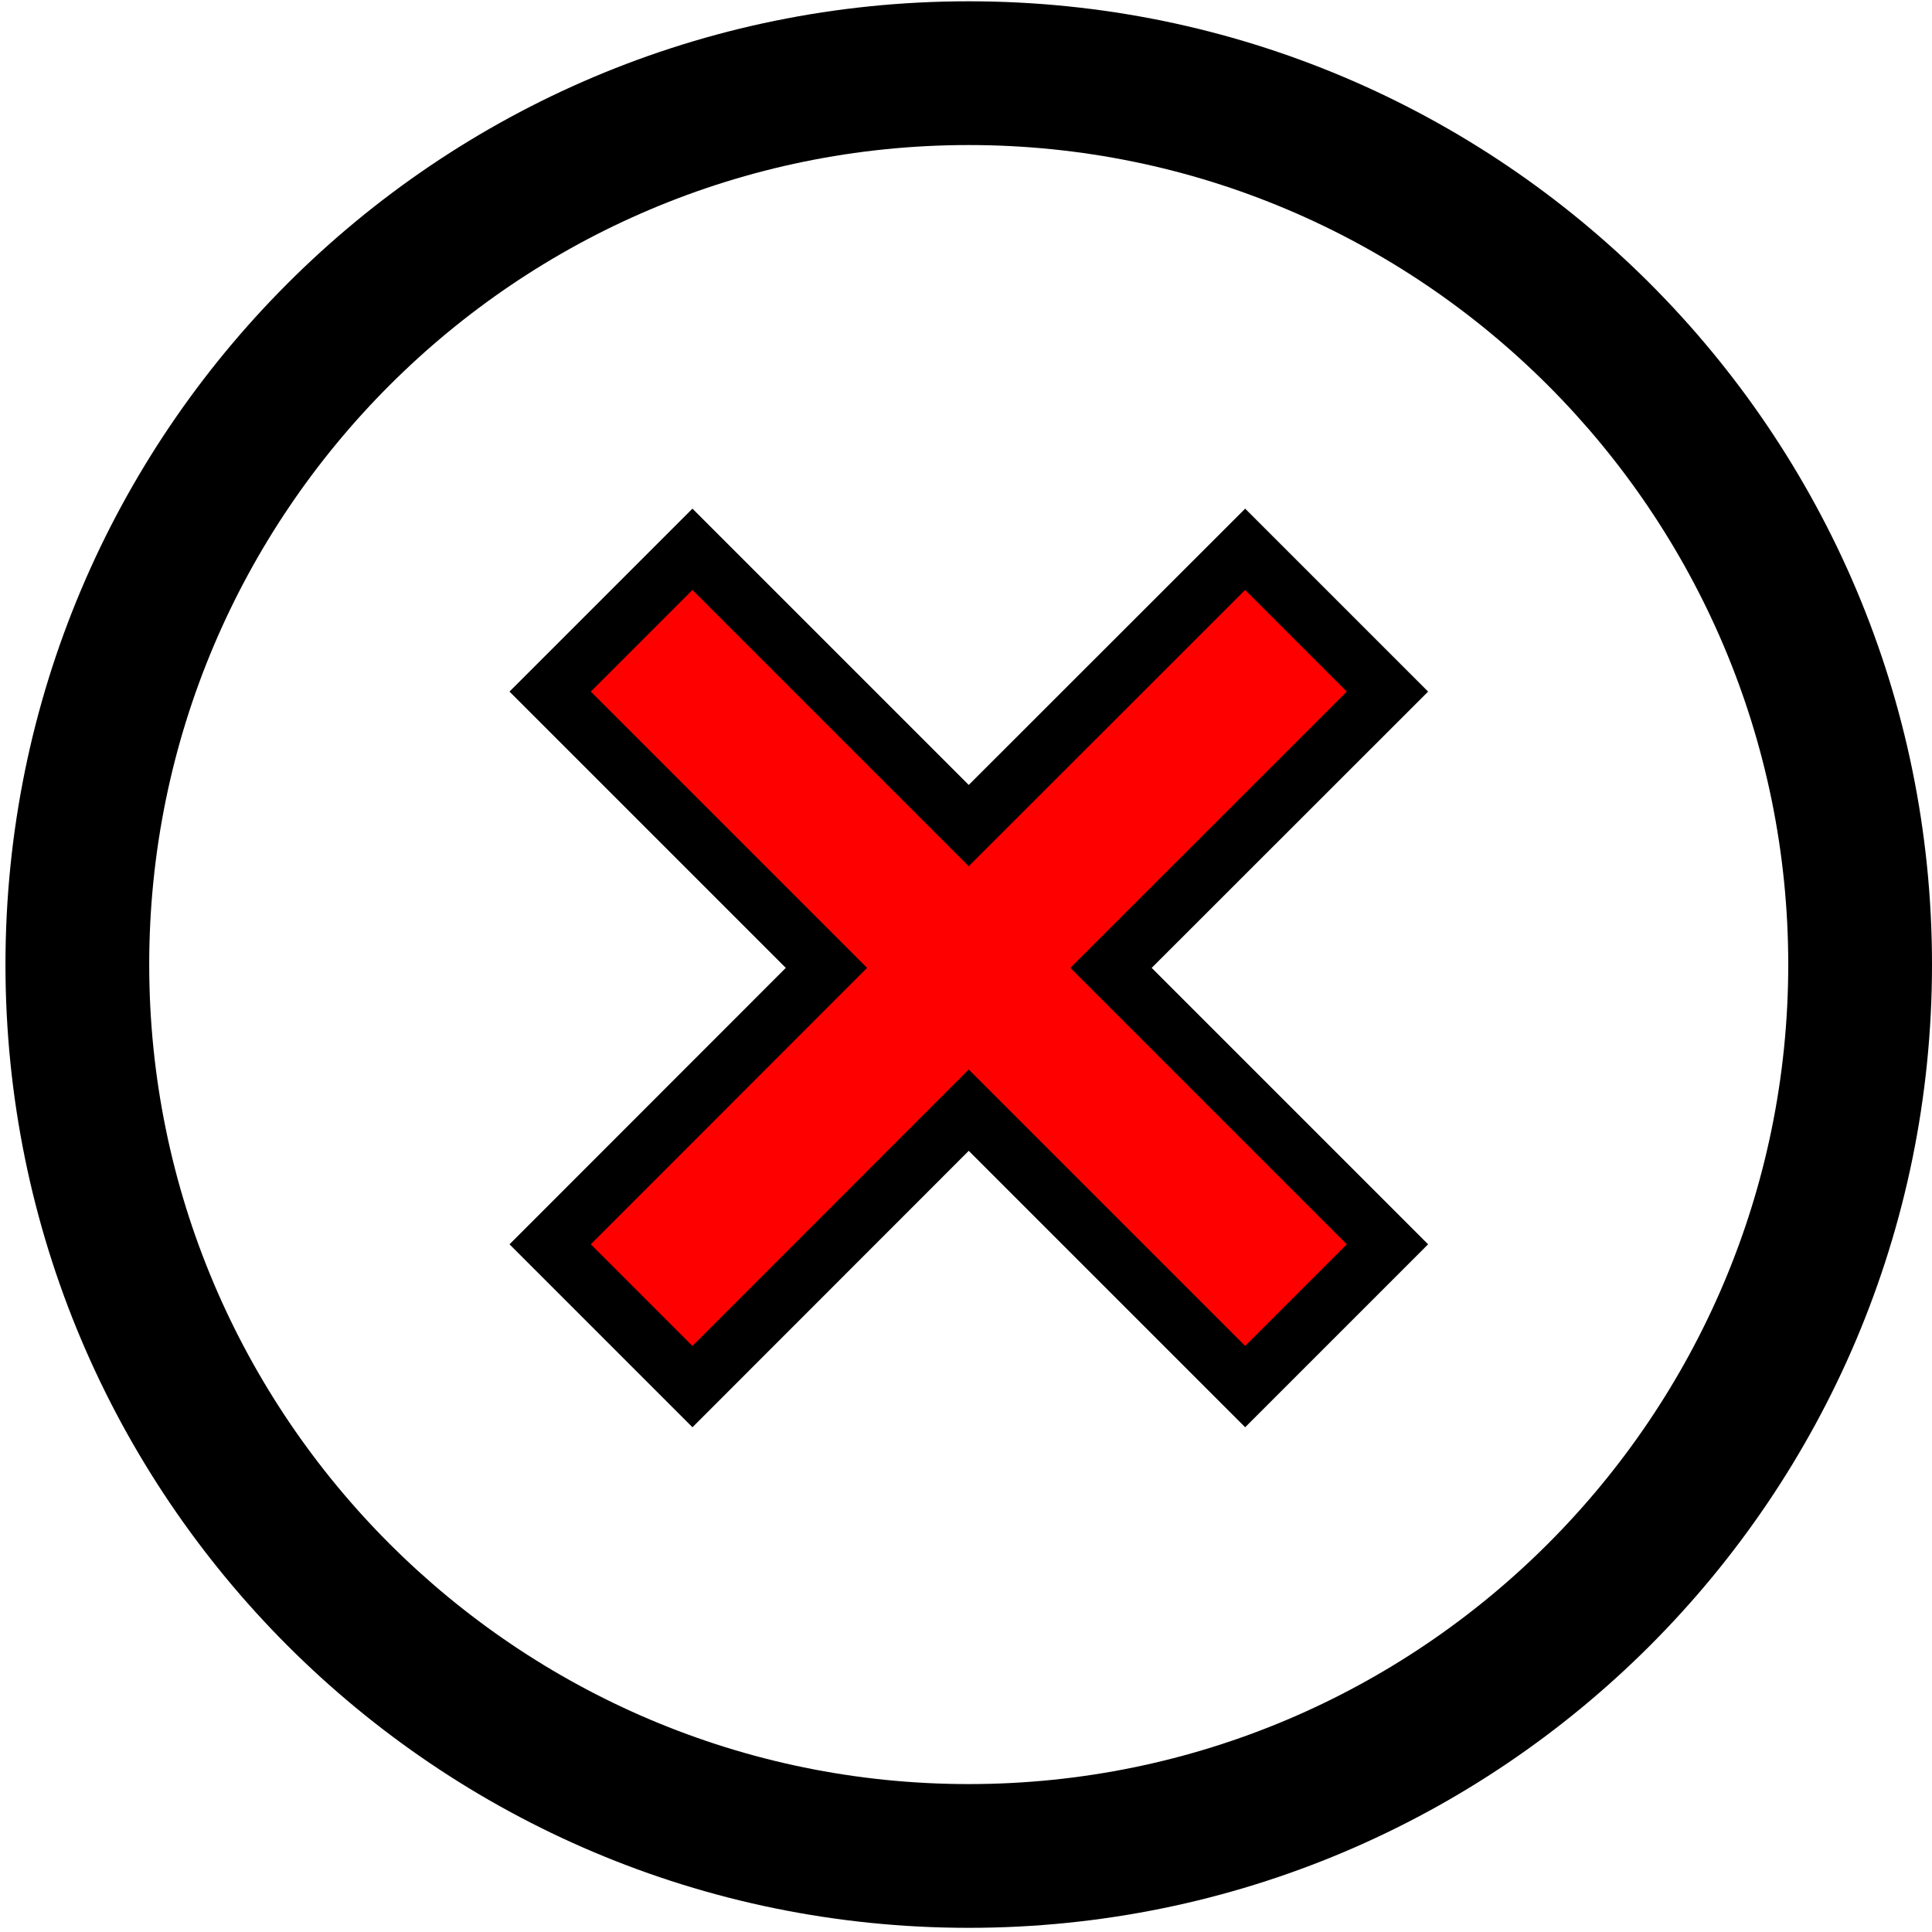 <svg width="336" height="336" viewBox="0 0 336 336" fill="none" xmlns="http://www.w3.org/2000/svg">
<path d="M168.475 0.225C75.95 0.225 0.95 75.225 0.95 167.75C0.95 260.275 75.95 335.275 168.475 335.275C261 335.275 336 260.275 336 167.75C336 75.225 261 0.225 168.475 0.225ZM168.475 310.275C89.9 310.275 25.95 246.35 25.95 167.75C25.95 89.15 89.875 25.225 168.475 25.225C247.075 25.225 311 89.175 311 167.75C311 246.325 247.075 310.275 168.475 310.275Z" fill="black"/>
<path d="M168.476 143.58L213.016 99.064L216.551 95.53L241.297 120.276L237.76 123.812L193.222 168.326L241.296 216.4L237.761 219.936L220.086 237.611L216.55 241.146L168.476 193.072L123.962 237.61L120.426 241.147L95.68 216.401L99.214 212.866L143.729 168.326L95.679 120.275L99.215 116.74L116.89 99.065L120.425 95.529L168.476 143.58Z" fill="#FF0000" stroke="black" stroke-width="10"/>
</svg>
